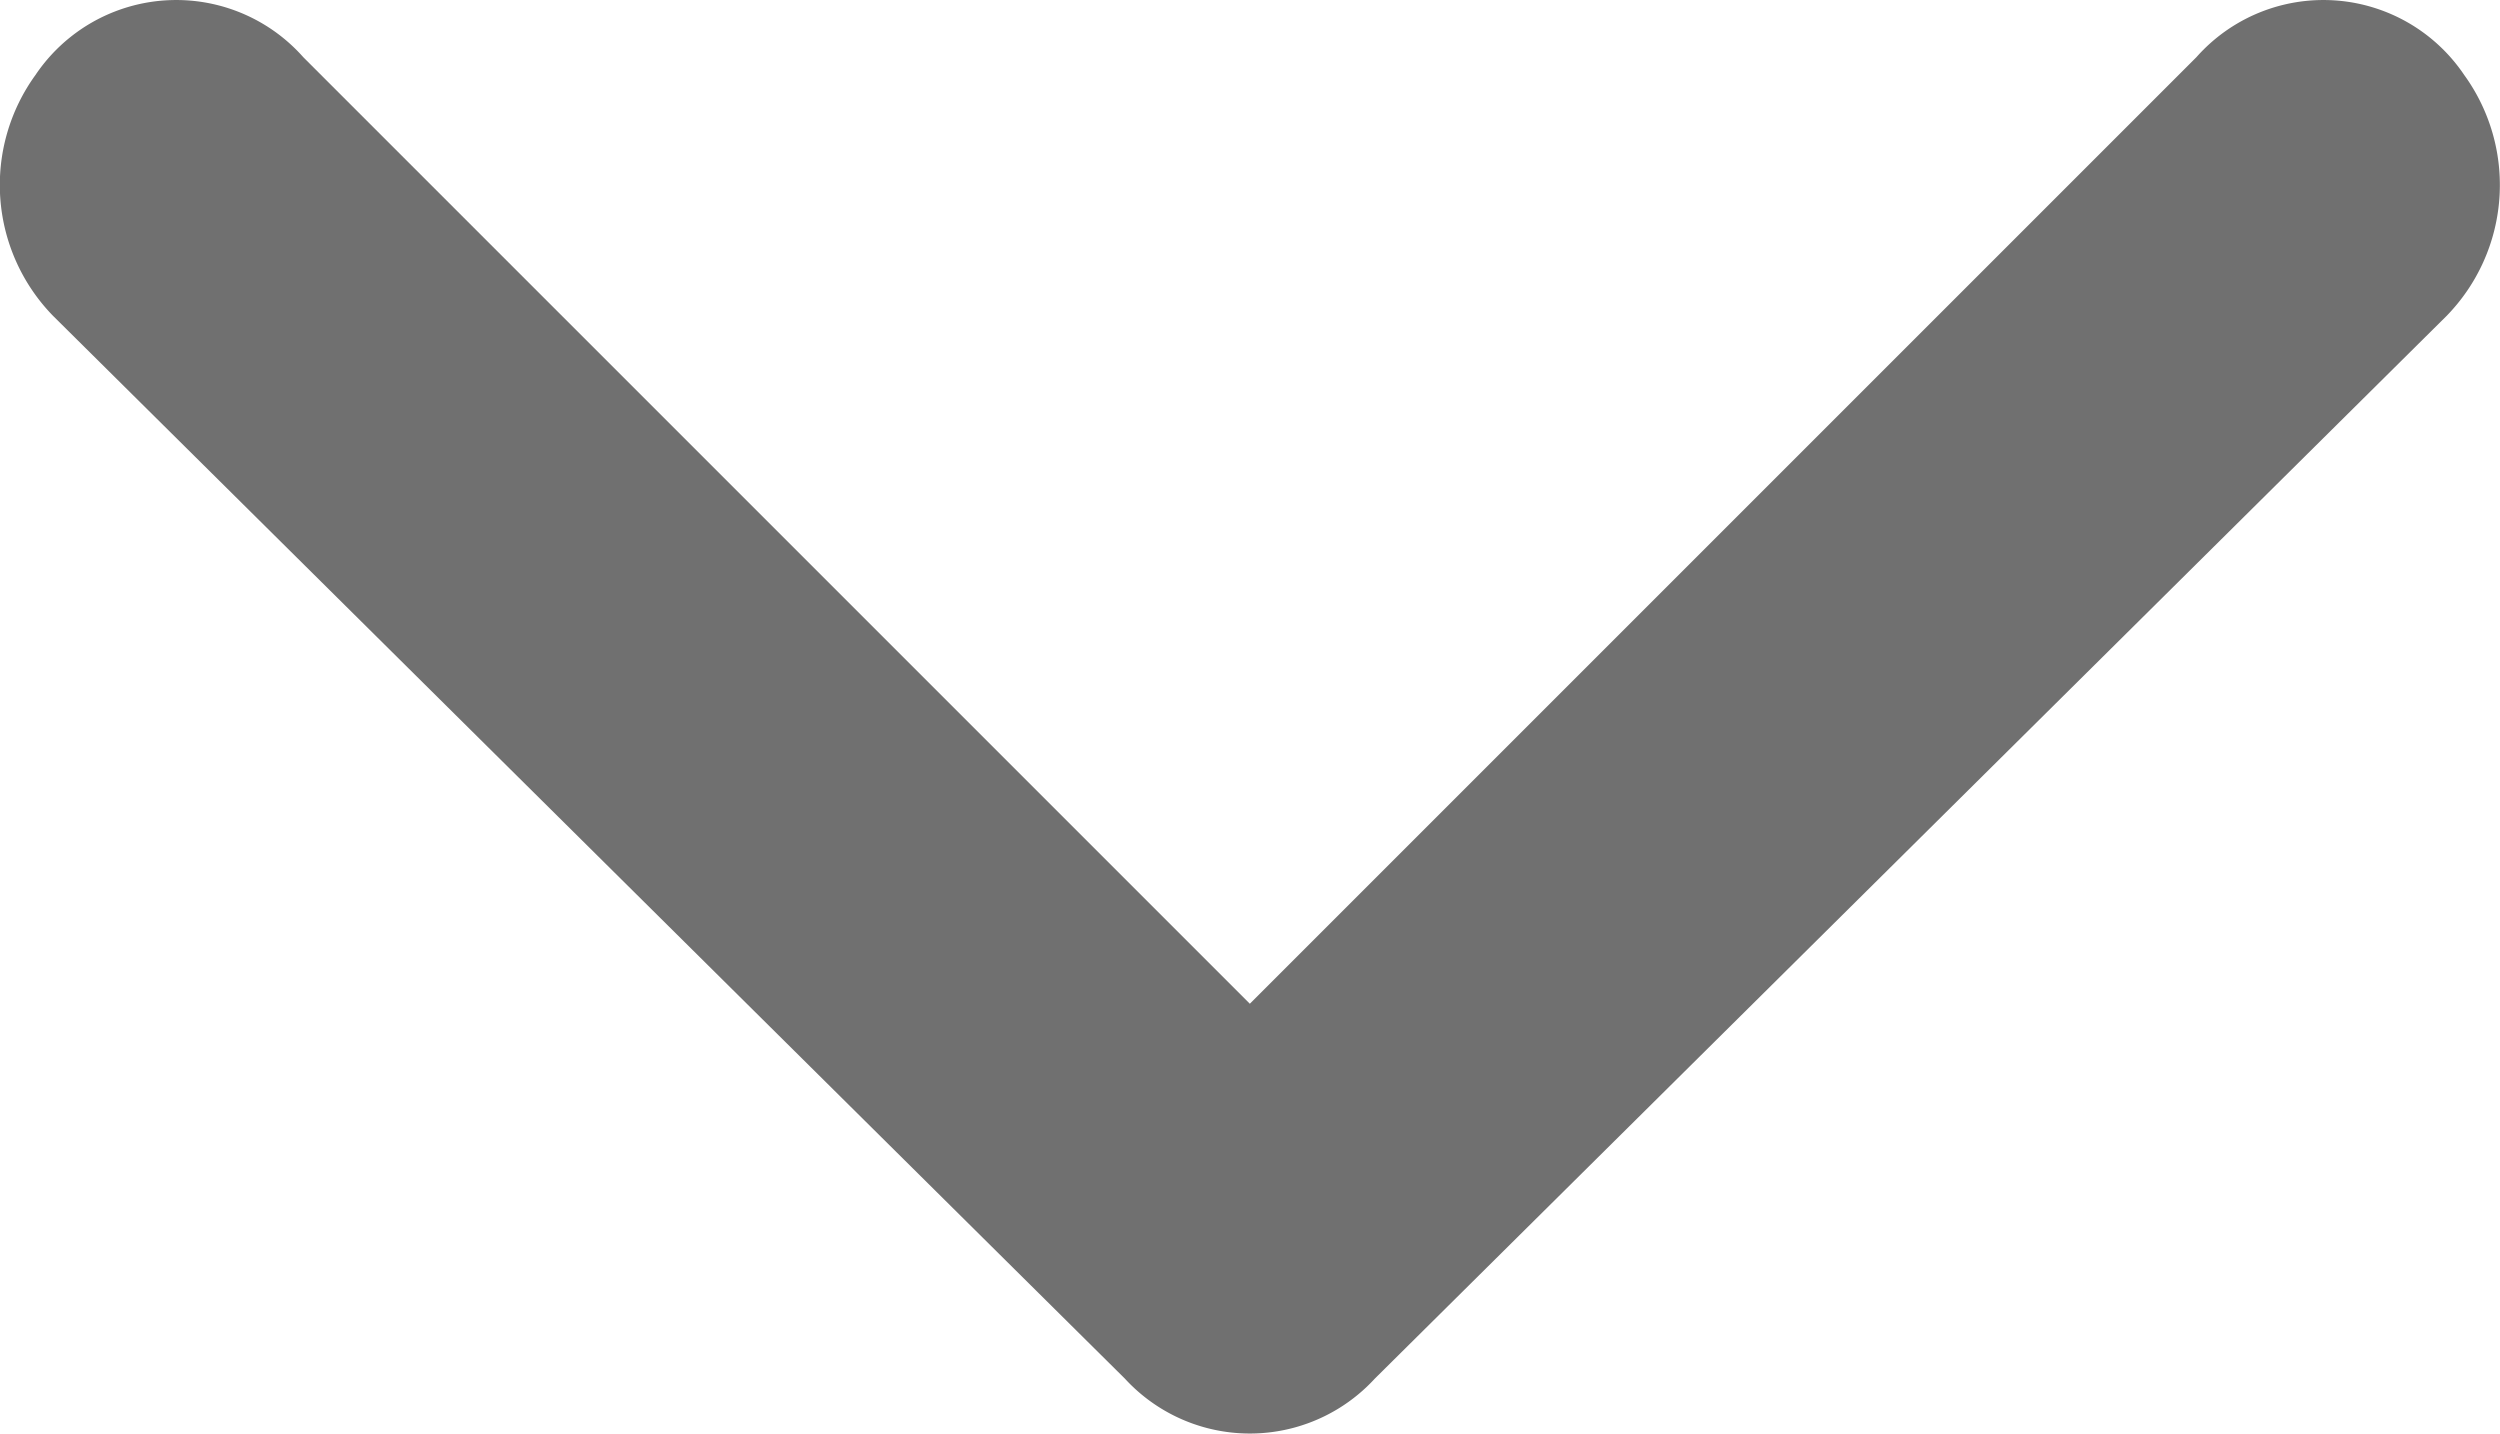 <svg id="Layer_2" data-name="Layer 2" xmlns="http://www.w3.org/2000/svg" width="16" height="9.176" viewBox="0 0 16 9.176">
  <g id="icons_Q2" data-name="icons Q2">
    <path id="Path_165" data-name="Path 165" d="M18,22.383l-6.058-6.058a1.086,1.086,0,0,0-1.714.114,1.2,1.2,0,0,0,.114,1.543l6.858,6.8a1.086,1.086,0,0,0,1.6,0l6.858-6.8a1.2,1.2,0,0,0,.114-1.543,1.086,1.086,0,0,0-1.714-.114Z" transform="translate(-10.001 -15.959)" fill="#707070"/>
  </g>
</svg>
